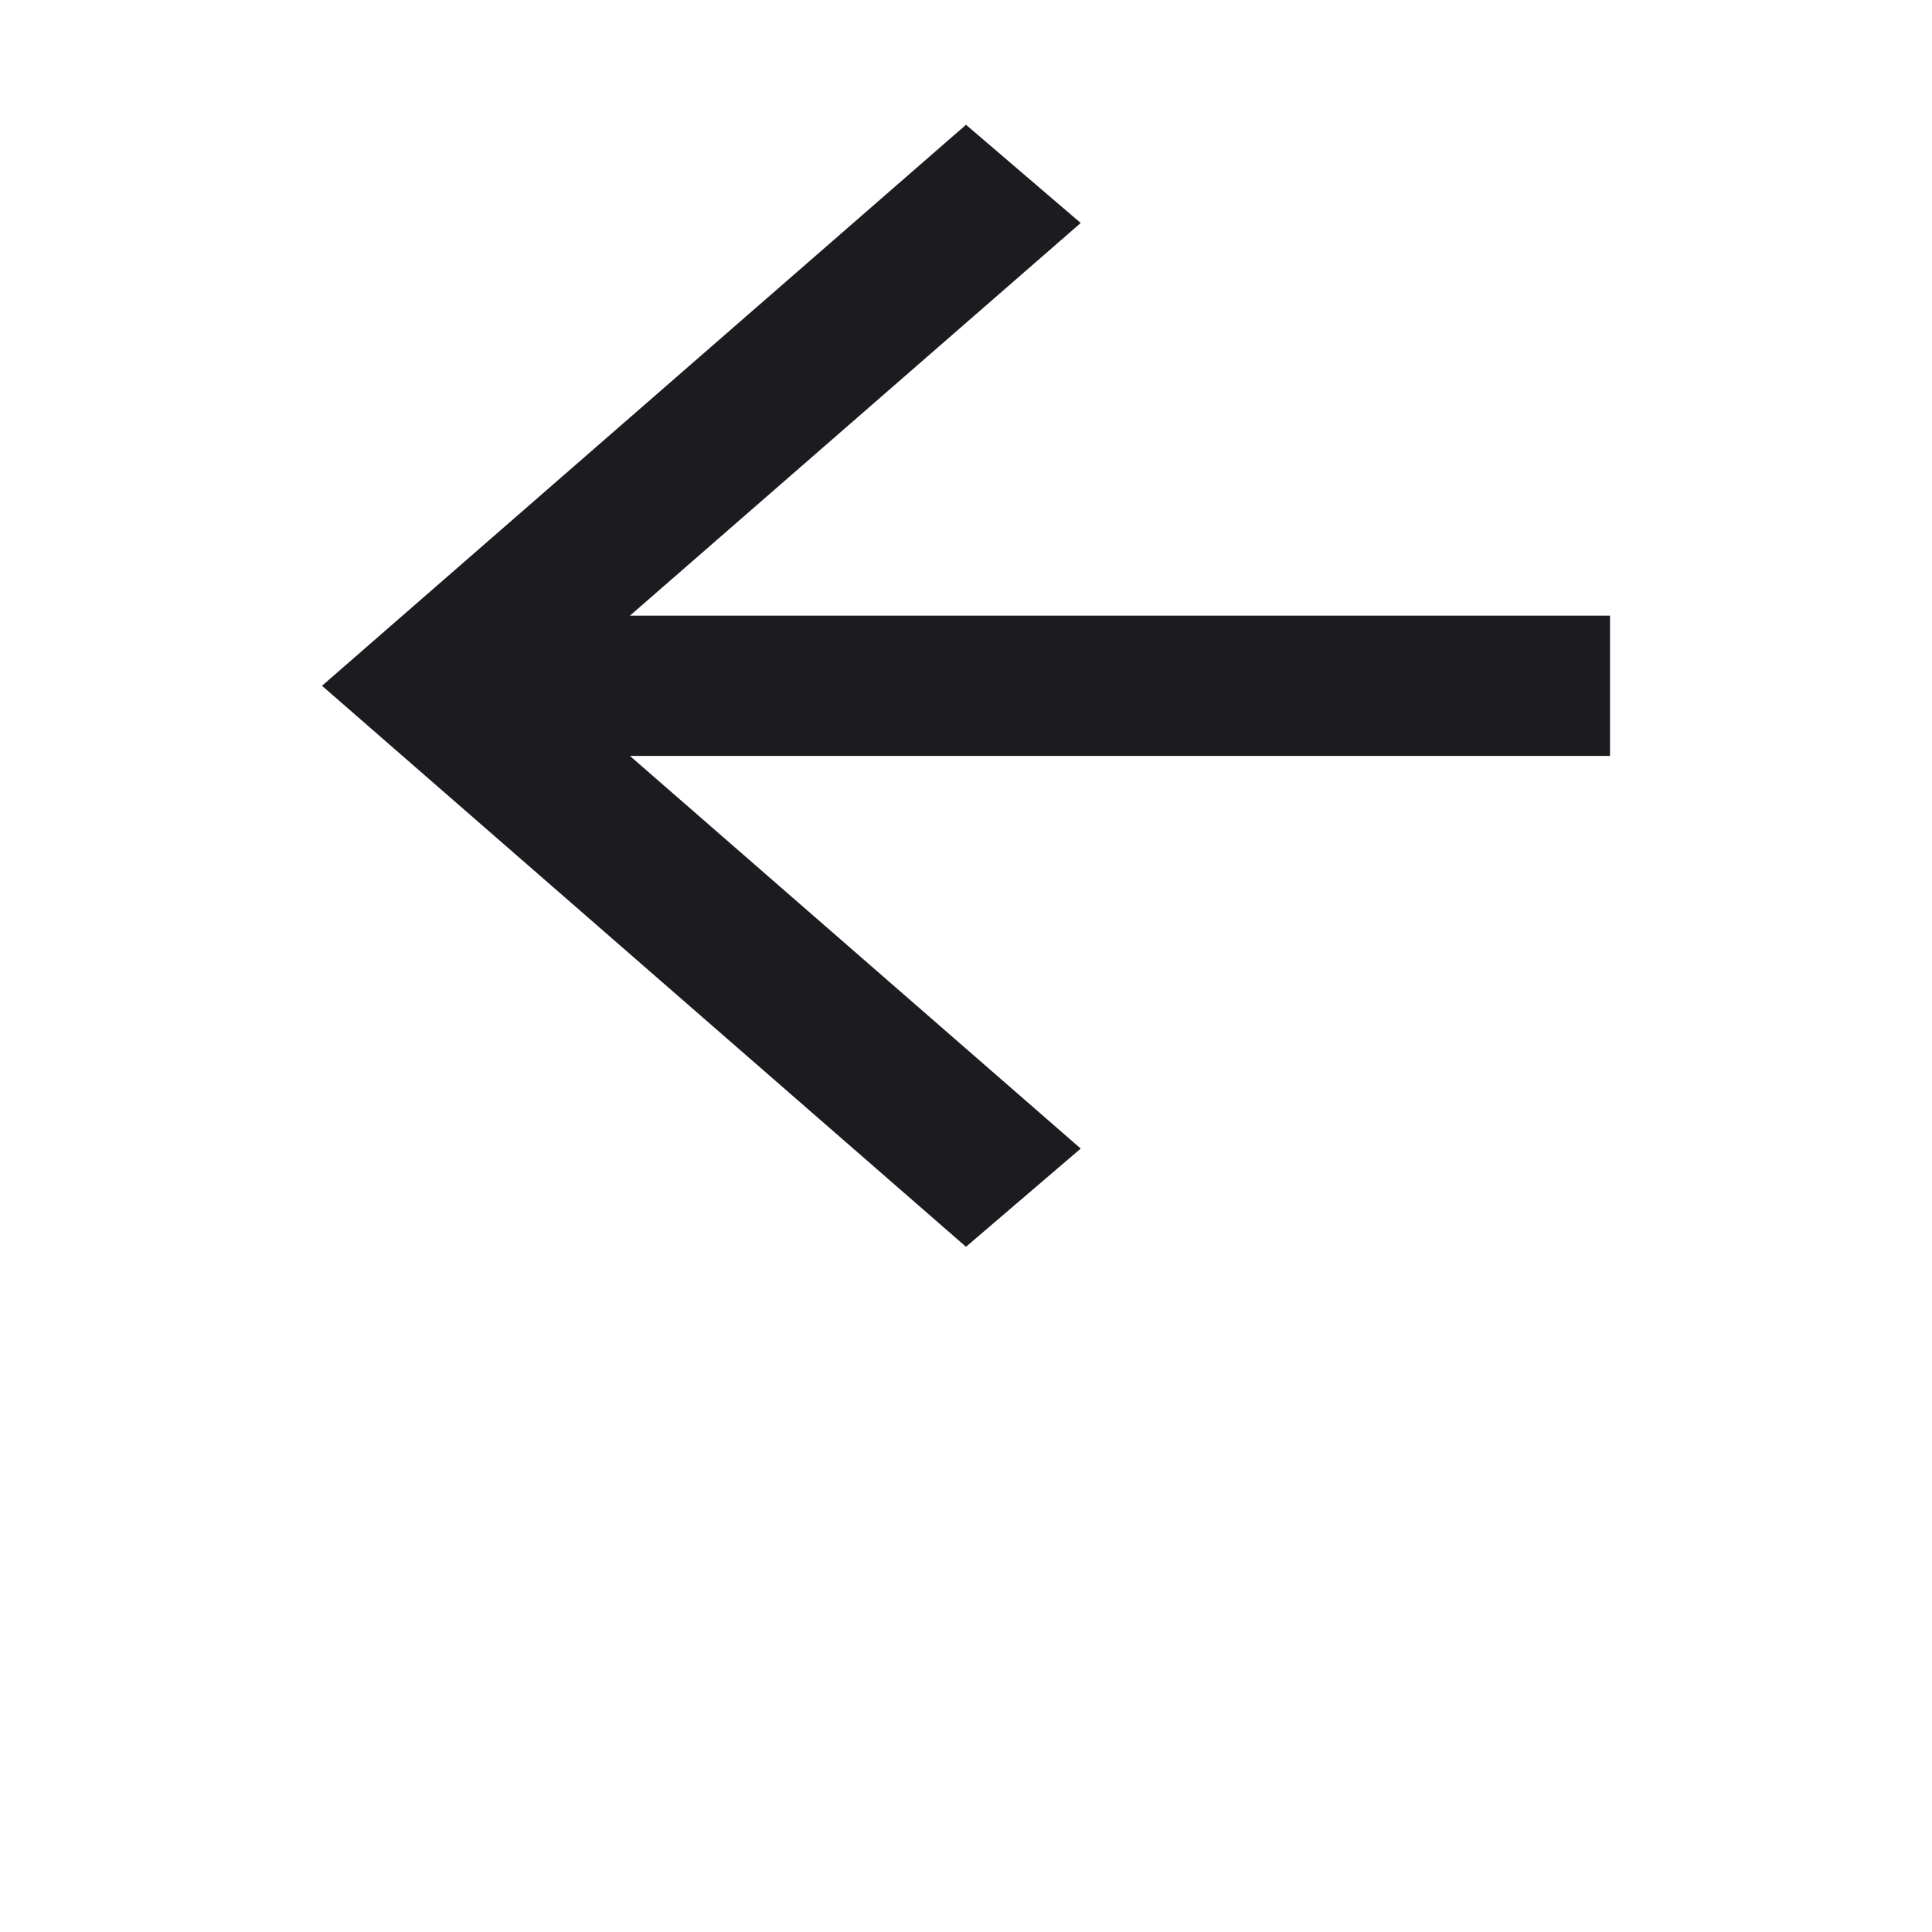 <svg width="24" height="24" viewBox="0 0 24 24" fill="none" xmlns="http://www.w3.org/2000/svg">
<mask id="mask0_6_152" style="mask-type:alpha" maskUnits="userSpaceOnUse" x="0" y="0" width="24" height="24">
<rect width="24" height="24" fill="#D9D9D9"/>
</mask>
<g mask="url(#mask0_6_152)">
<path d="M7.825 9.39L13.425 14.268L12 15.488L4 8.519L12 1.55L13.425 2.77L7.825 7.648H20V9.39H7.825Z" fill="#1C1B1F"/>
</g>
</svg>
